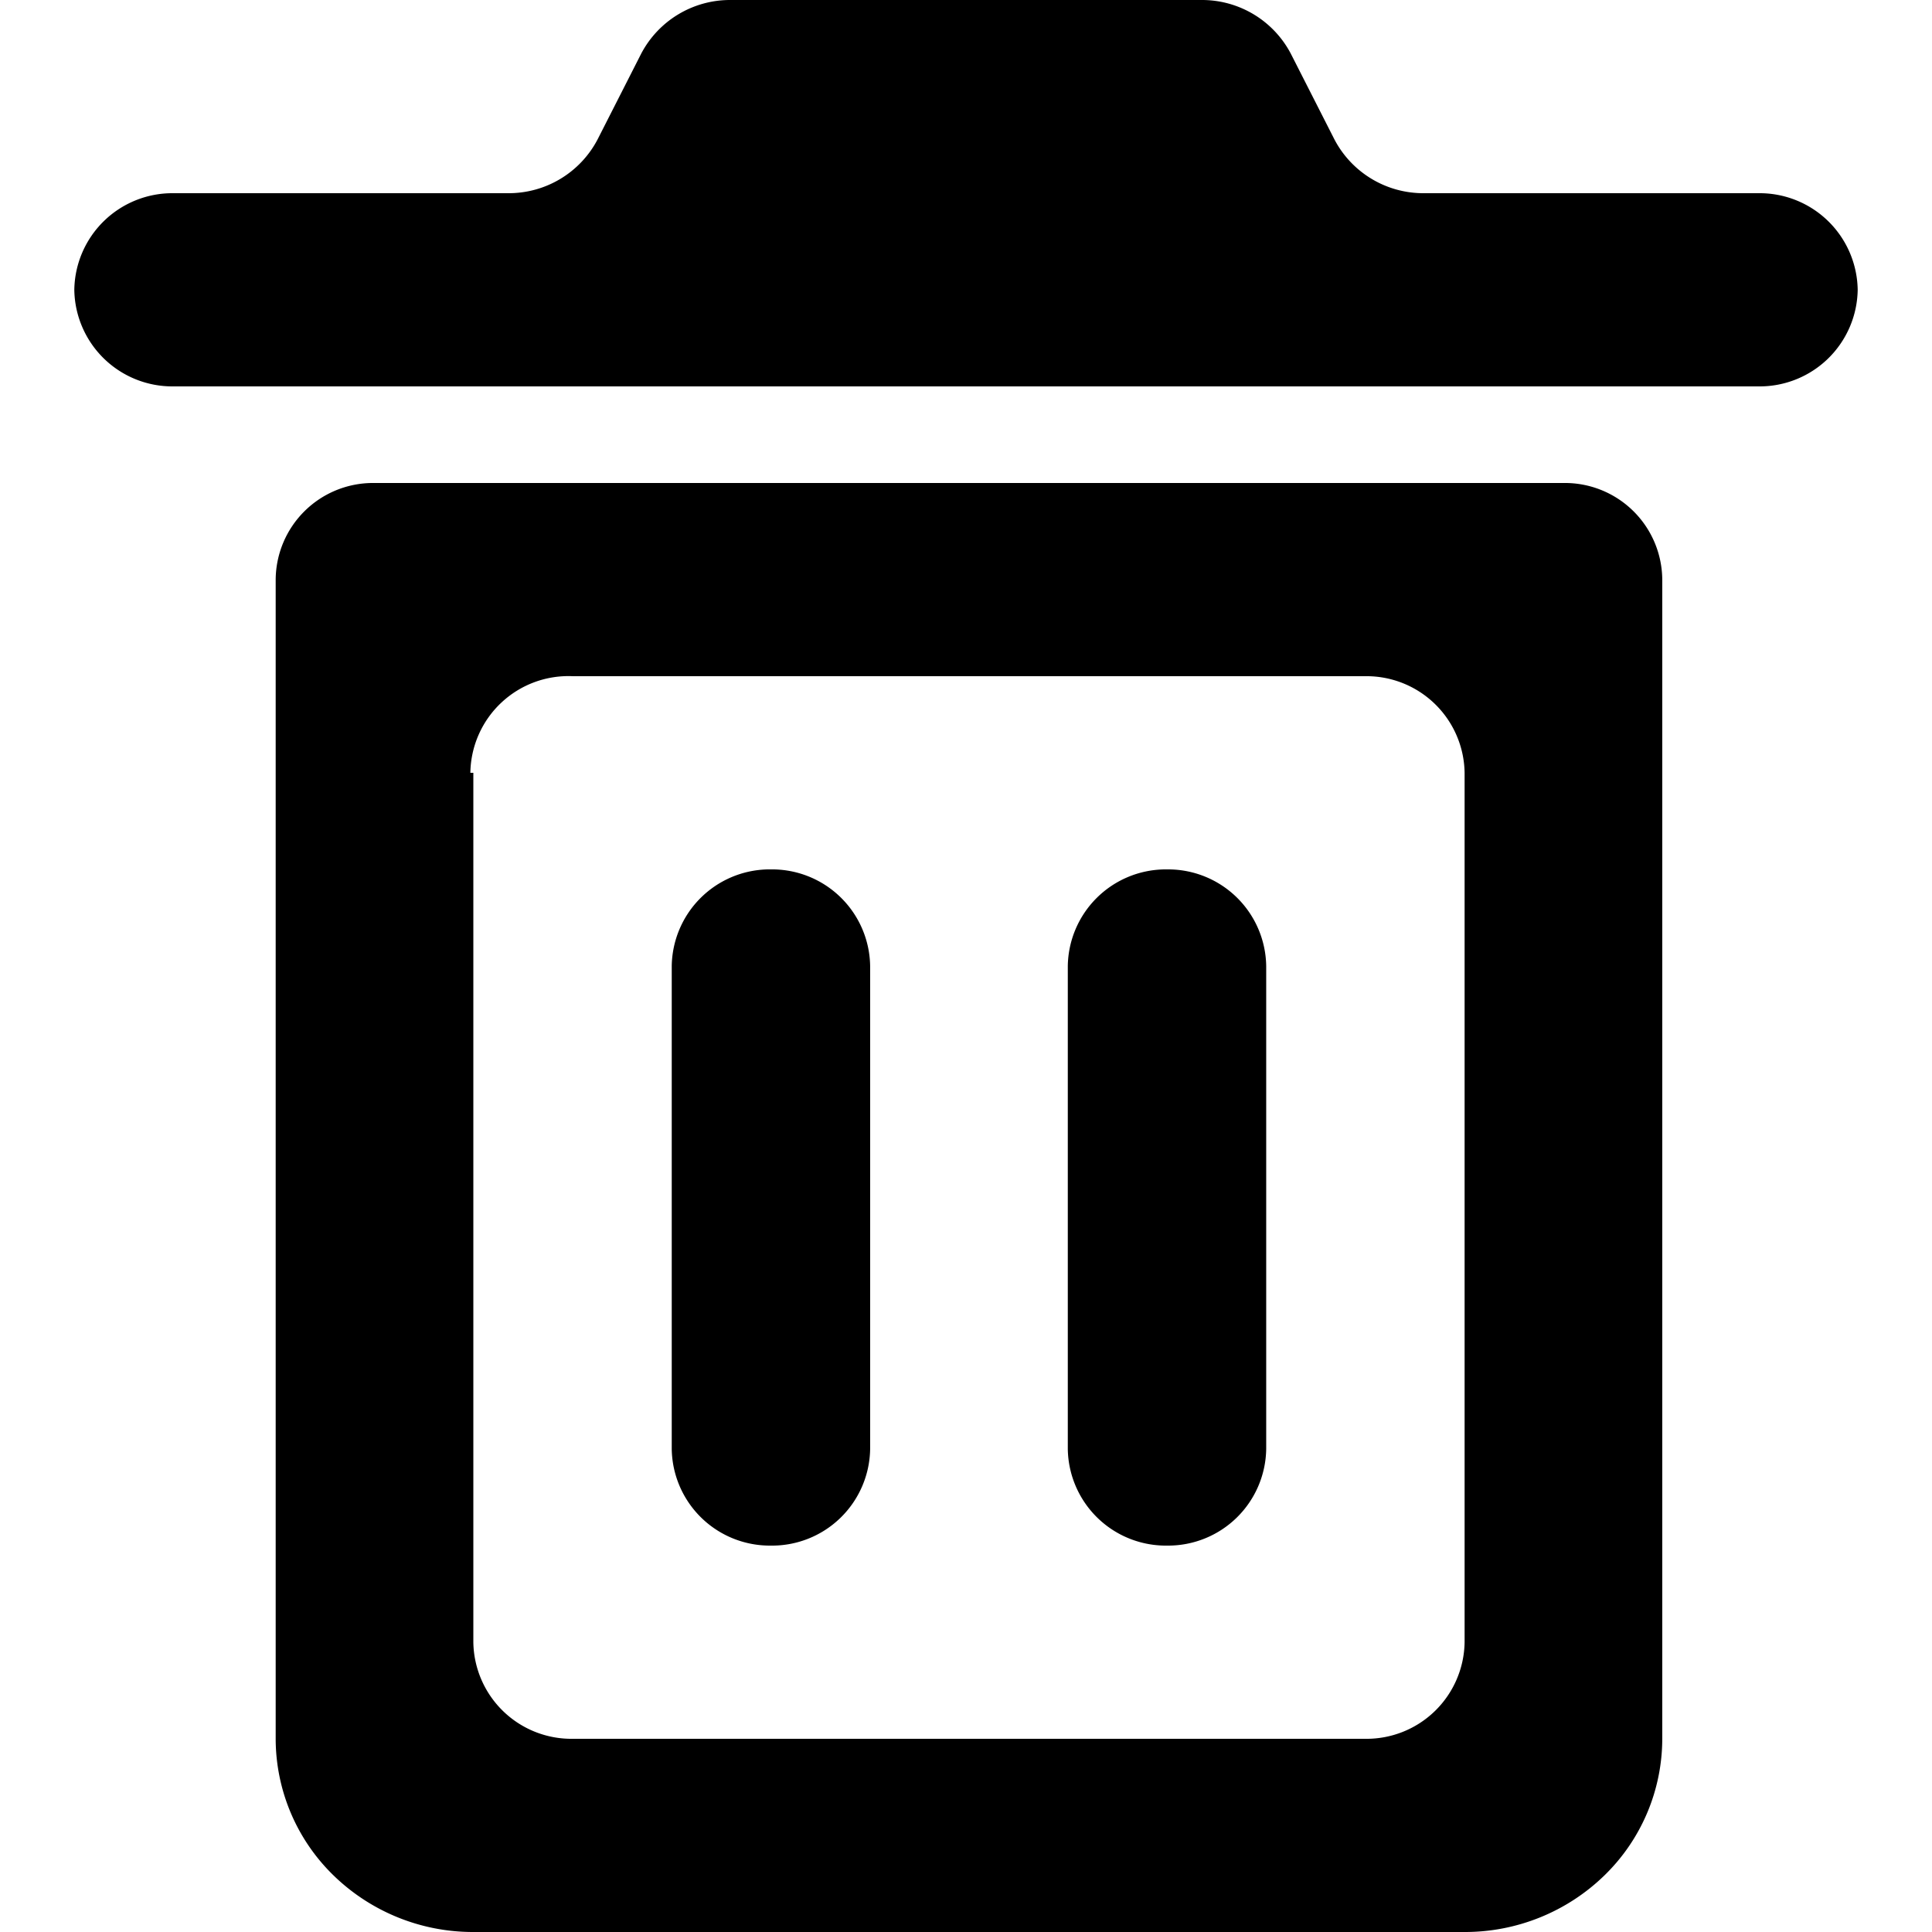 <?xml version="1.0" standalone="no"?><!DOCTYPE svg PUBLIC "-//W3C//DTD SVG 1.1//EN" "http://www.w3.org/Graphics/SVG/1.1/DTD/svg11.dtd"><svg t="1719643784748" class="icon" viewBox="0 0 1024 1024" version="1.1" xmlns="http://www.w3.org/2000/svg" p-id="2518" xmlns:xlink="http://www.w3.org/1999/xlink" width="200" height="200"><path d="M316.652 74.043L339.889 28.357A53.169 53.169 0 0 1 386.757 0h250.486a53.169 53.169 0 0 1 46.868 28.357l23.237 45.686a53.169 53.169 0 0 0 47.262 28.357h177.625A51.988 51.988 0 0 1 984.615 153.6a51.988 51.988 0 0 1-52.382 51.2H91.766A51.988 51.988 0 0 1 39.385 153.6a51.988 51.988 0 0 1 52.382-51.2h177.625a53.169 53.169 0 0 0 47.262-28.357z m-118.154 181.957h630.154a51.594 51.594 0 0 1 52.382 51.2v614.4a101.218 101.218 0 0 1-30.72 72.468 105.945 105.945 0 0 1-74.043 29.932H250.88a105.945 105.945 0 0 1-74.043-29.932 101.218 101.218 0 0 1-30.72-72.468V307.2A51.594 51.594 0 0 1 196.923 256z m52.382 153.6v460.8a51.988 51.988 0 0 0 52.775 51.2h419.84a51.988 51.988 0 0 0 52.775-51.2V409.6a51.988 51.988 0 0 0-52.775-51.2H303.655a51.988 51.988 0 0 0-54.351 51.2z m157.538 51.2a51.988 51.988 0 0 1 52.775 51.2v256a51.988 51.988 0 0 1-52.775 51.2 51.988 51.988 0 0 1-52.382-51.2V512a51.988 51.988 0 0 1 50.806-51.2z m210.314 0a51.988 51.988 0 0 1 52.382 51.2v256a51.988 51.988 0 0 1-52.382 51.2 51.988 51.988 0 0 1-52.775-51.2V512a51.988 51.988 0 0 1 51.2-51.2z" p-id="2519"></path></svg>
